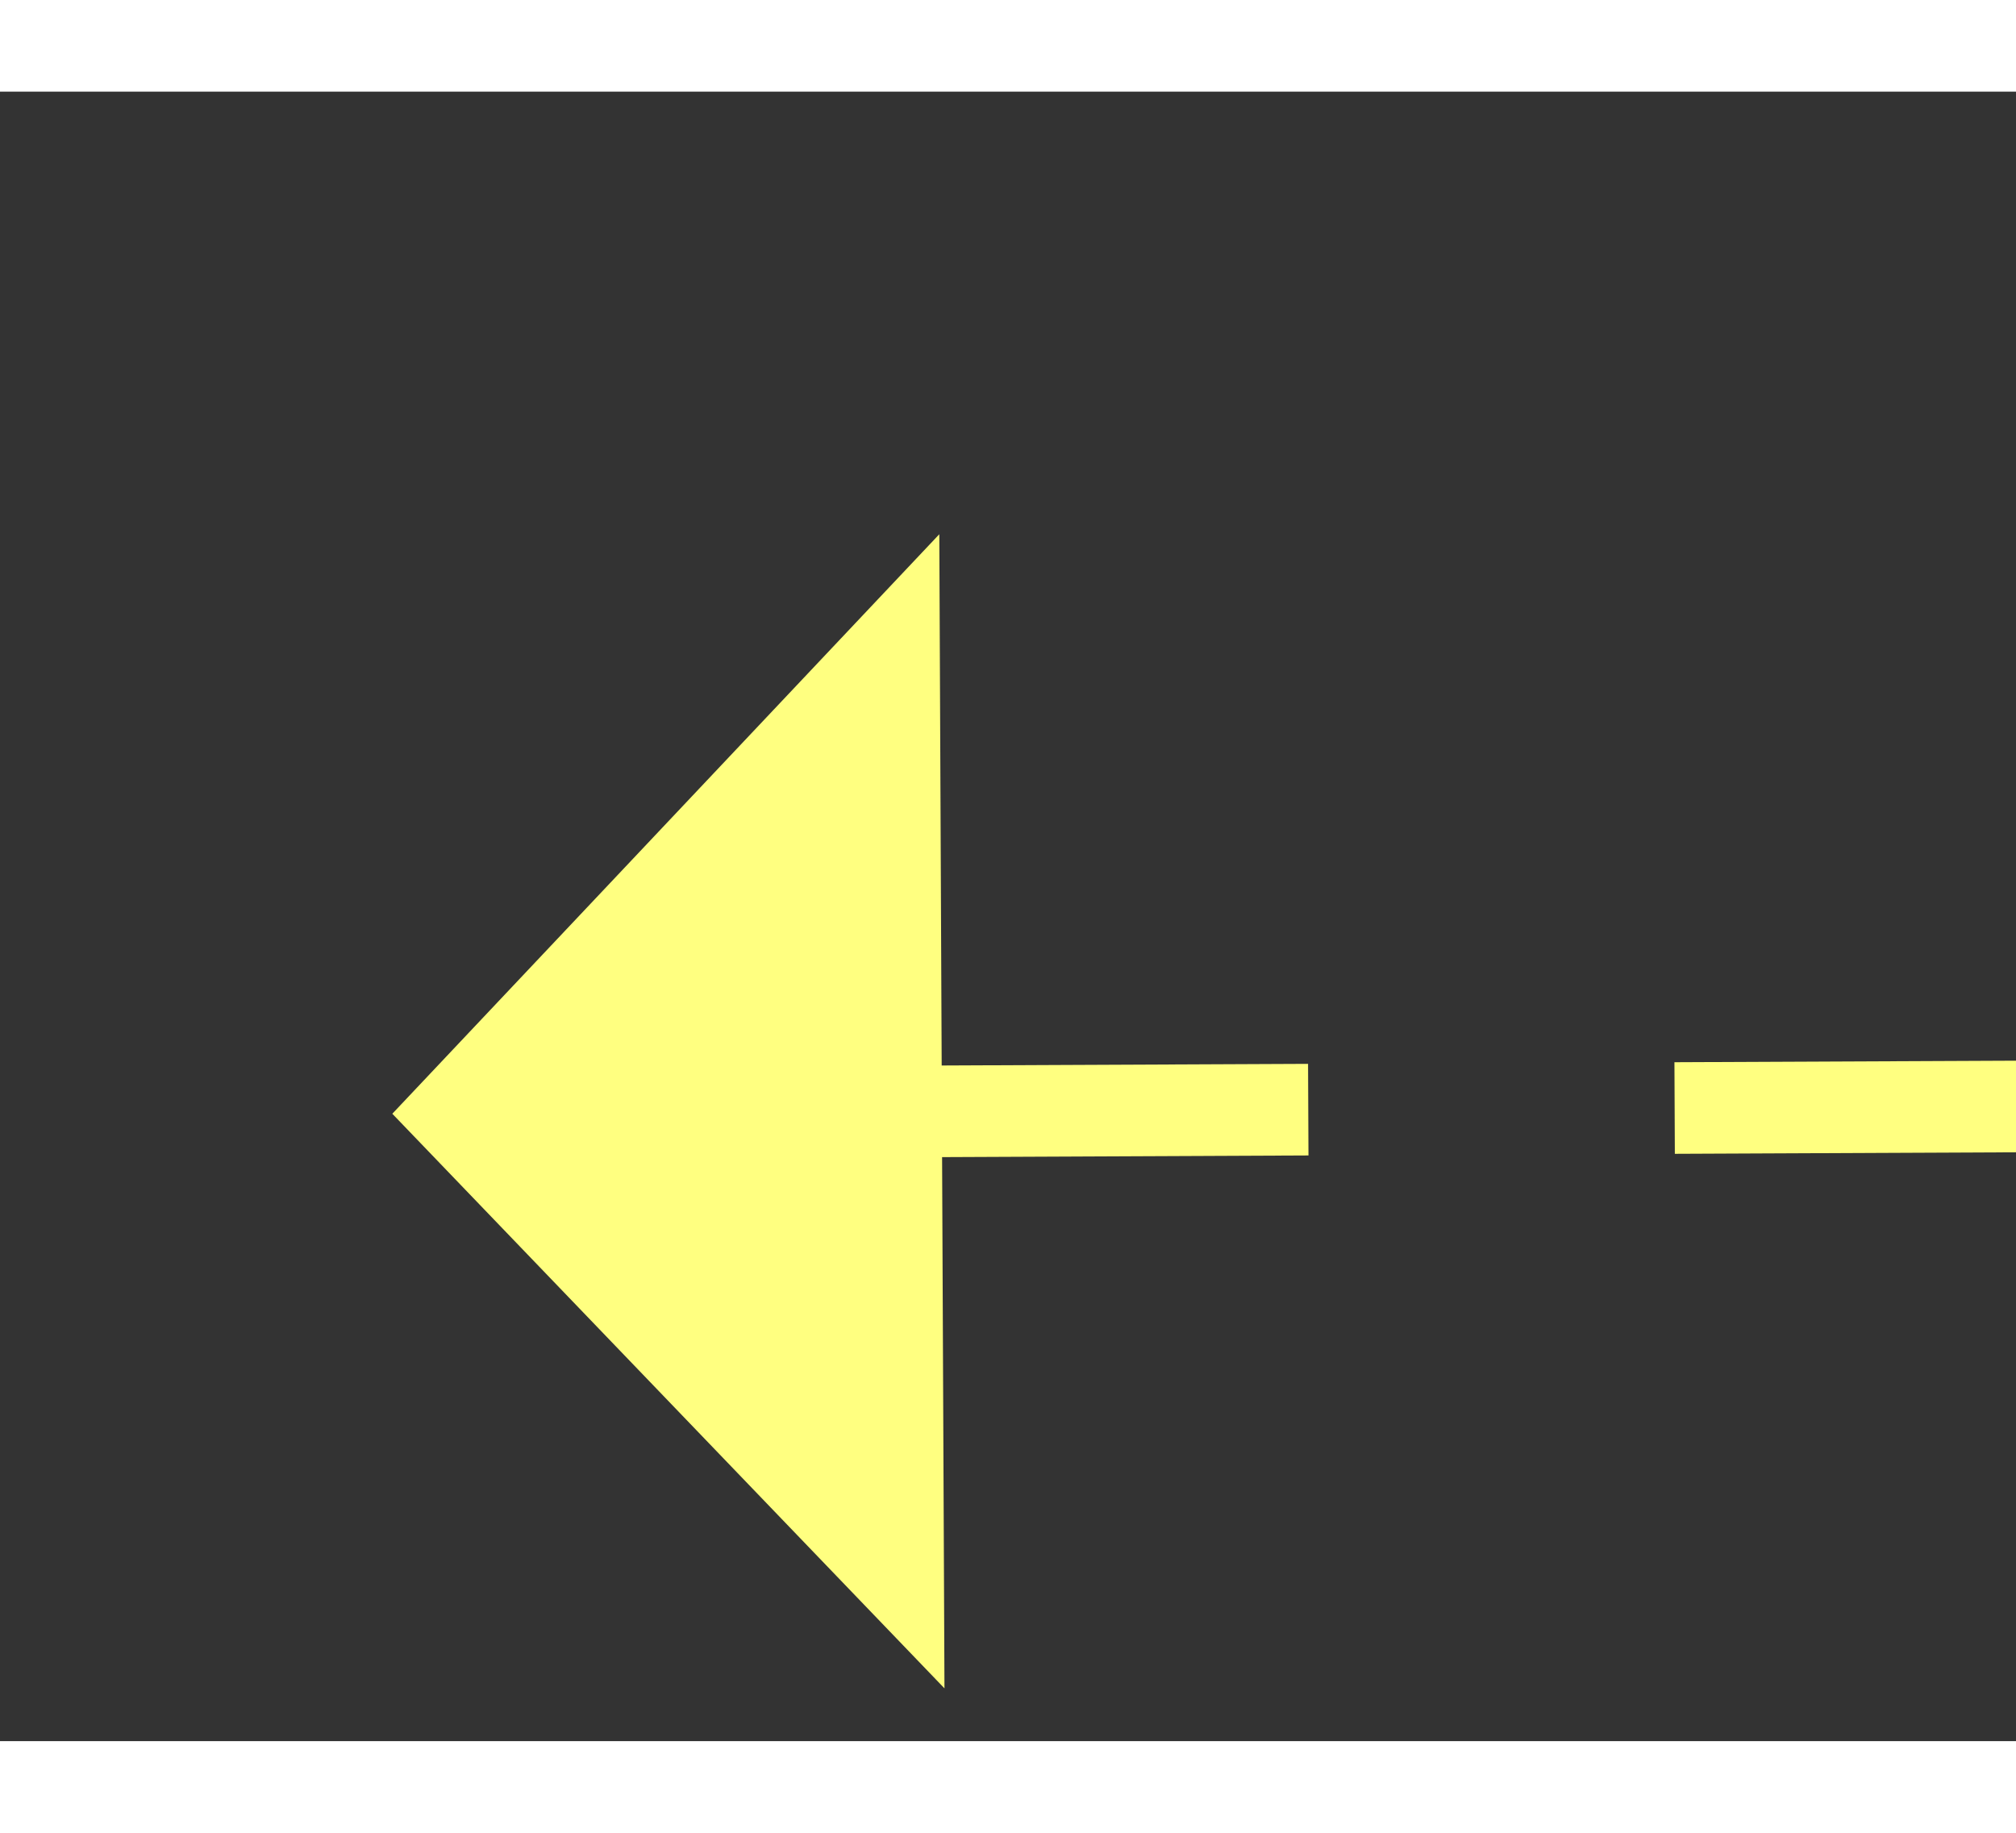 ﻿<?xml version="1.0" encoding="utf-8"?>
<svg version="1.1" xmlns:xlink="http://www.w3.org/1999/xlink" width="22px" height="20px" preserveAspectRatio="xMinYMid meet" viewBox="1020 4151  22 18" xmlns="http://www.w3.org/2000/svg">
  <rect x="1020" y="4151" width="22" height="18" fill="#333333" stroke="none"/>
  <g transform="matrix(0.883 -0.469 0.469 0.883 -1832.321 970.963 )">
    <path d="M 1104 4184.8  L 1110 4178.5  L 1104 4172.2  L 1104 4184.8  Z " fill-rule="nonzero" fill="#ffff80" stroke="none" transform="matrix(-0.885 -0.465 0.465 -0.885 65.418 8373.146 )" />
    <path d="M 1022 4178.5  L 1105 4178.5  " stroke-width="1" stroke-dasharray="9,4" stroke="#ffff80" fill="none" transform="matrix(-0.885 -0.465 0.465 -0.885 65.418 8373.146 )" />
  </g>
</svg>